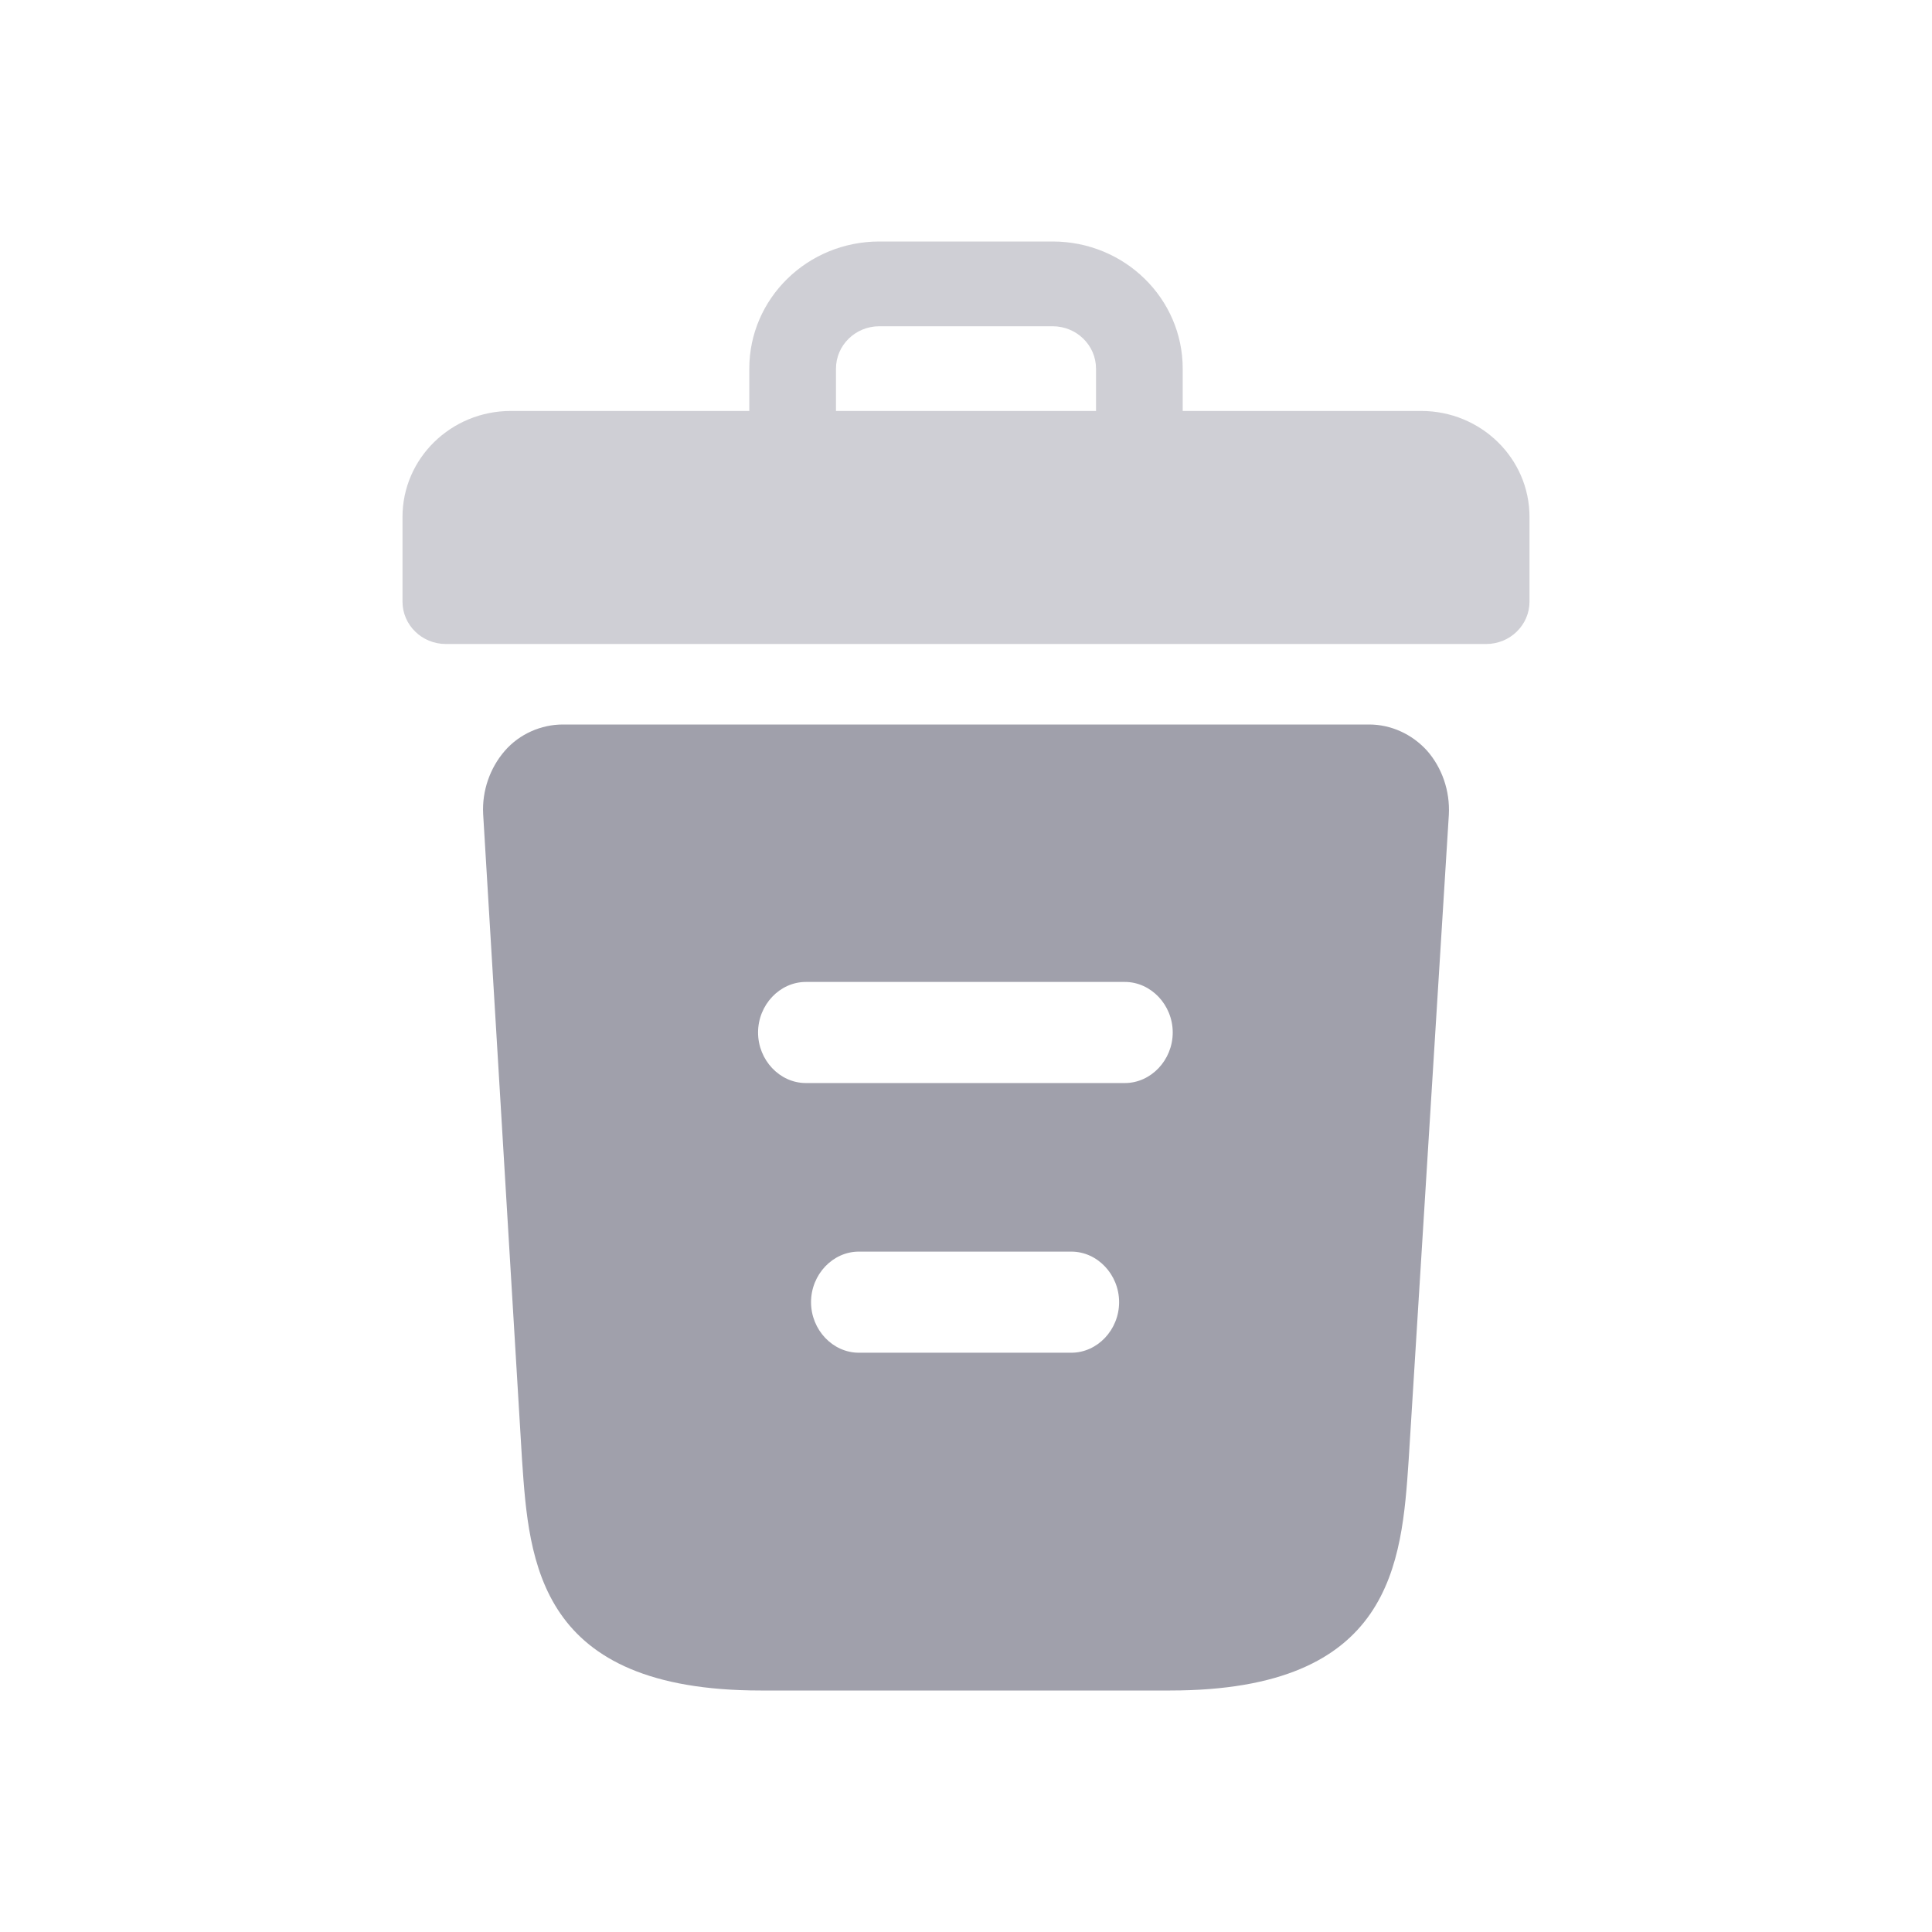 <svg width="24" height="24" viewBox="0 0 24 24" fill="none" xmlns="http://www.w3.org/2000/svg">
<g id="icons/24/delete">
<g id="Group 1000001898">
<g id="Group" opacity="0.5">
<path id="Vector" d="M17.654 5.105H14.692V4.579C14.692 3.707 13.969 3 13.077 3H10.923C10.031 3 9.308 3.707 9.308 4.579V5.105H6.346C5.603 5.105 5 5.694 5 6.421V7.474C5 7.764 5.241 8 5.538 8H18.462C18.759 8 19 7.764 19 7.474V6.421C19 5.694 18.397 5.105 17.654 5.105ZM10.385 4.579C10.385 4.289 10.626 4.053 10.923 4.053H13.077C13.374 4.053 13.615 4.289 13.615 4.579V5.105H10.385V4.579Z" fill="#A0A0AB"/>
</g>
<path id="Vector_2" d="M17.729 9.327C17.539 9.117 17.277 9 17.008 9H6.992C6.723 9 6.453 9.117 6.271 9.327C6.089 9.536 5.986 9.821 6.002 10.114L6.485 18.136C6.572 19.409 6.683 21 9.449 21H14.536C17.301 21 17.412 19.417 17.499 18.136L17.998 10.122C18.014 9.821 17.911 9.536 17.729 9.327ZM13.308 16.804H10.669C10.344 16.804 10.075 16.519 10.075 16.176C10.075 15.833 10.344 15.548 10.669 15.548H13.308C13.633 15.548 13.902 15.833 13.902 16.176C13.902 16.519 13.633 16.804 13.308 16.804ZM13.973 13.454H10.011C9.686 13.454 9.417 13.169 9.417 12.826C9.417 12.483 9.686 12.198 10.011 12.198H13.973C14.298 12.198 14.568 12.483 14.568 12.826C14.568 13.169 14.298 13.454 13.973 13.454Z" fill="#A0A0AB"/>
</g>
</g>
</svg>
